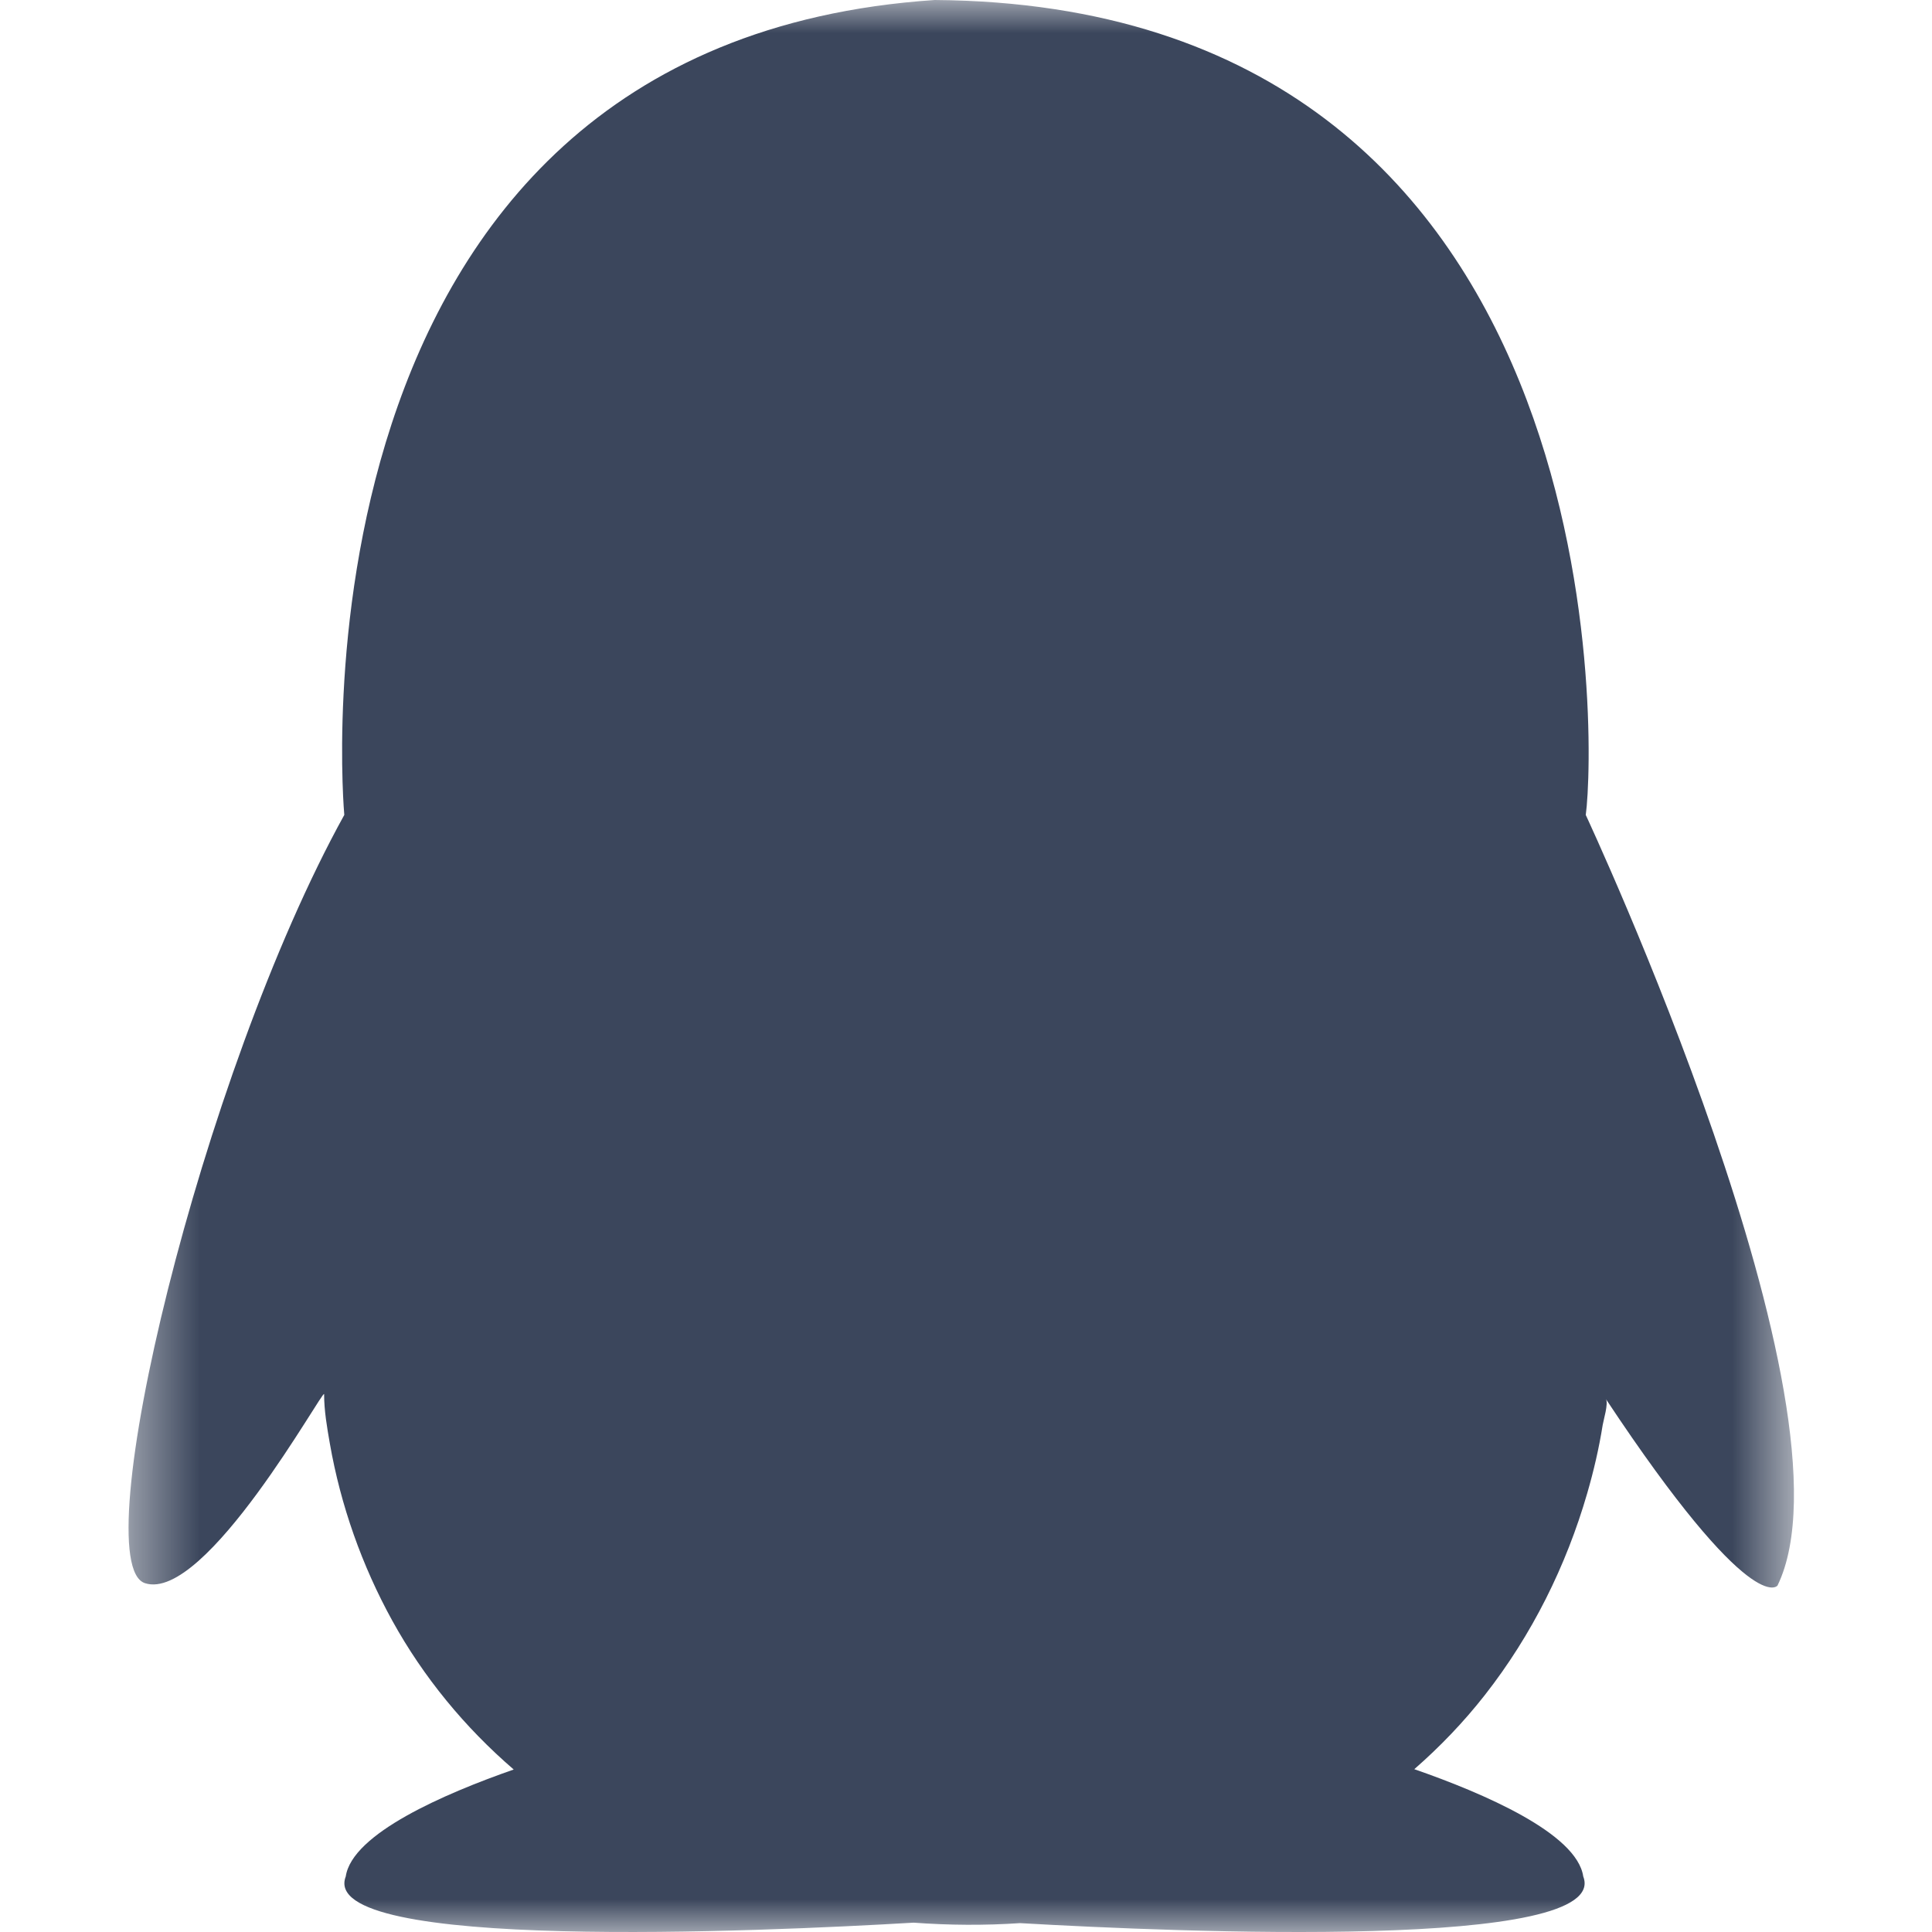 <svg height="40" viewBox="0 0 26 29" width="40" xmlns="http://www.w3.org/2000/svg" xmlns:xlink="http://www.w3.org/1999/xlink"><mask id="a" fill="#fff"><path d="m.429 0h25v29h-25z" fill="#fff" fill-rule="evenodd"/></mask><path d="m22.303 12.232c.151-1.105.455-12.158-9.772-12.232-9.924.663-8.863 12.232-8.863 12.232-2.159 3.905-3.901 11.237-2.992 11.532.909.295 2.689-2.947 2.689-2.837 0 .247.044.499.086.74.162.927.481 1.832.938 2.661.467.846 1.087 1.6 1.822 2.233-1.034.361-2.426.961-2.521 1.605-.44 1.131 6.237.829 8.523.694.533.039 1.066.043 1.598.007 2.408.138 8.887.411 8.454-.701-.095-.647-1.5-1.25-2.536-1.61.386-.337.742-.708 1.06-1.114.705-.9 1.22-1.937 1.535-3.025.098-.337.178-.681.233-1.028.01-.066.09-.327.048-.389 2.197 3.316 2.576 2.8 2.576 2.8 1.288-2.653-2.879-11.569-2.879-11.569" fill="#3b465c" fill-rule="evenodd" mask="url(#a)"/></svg>